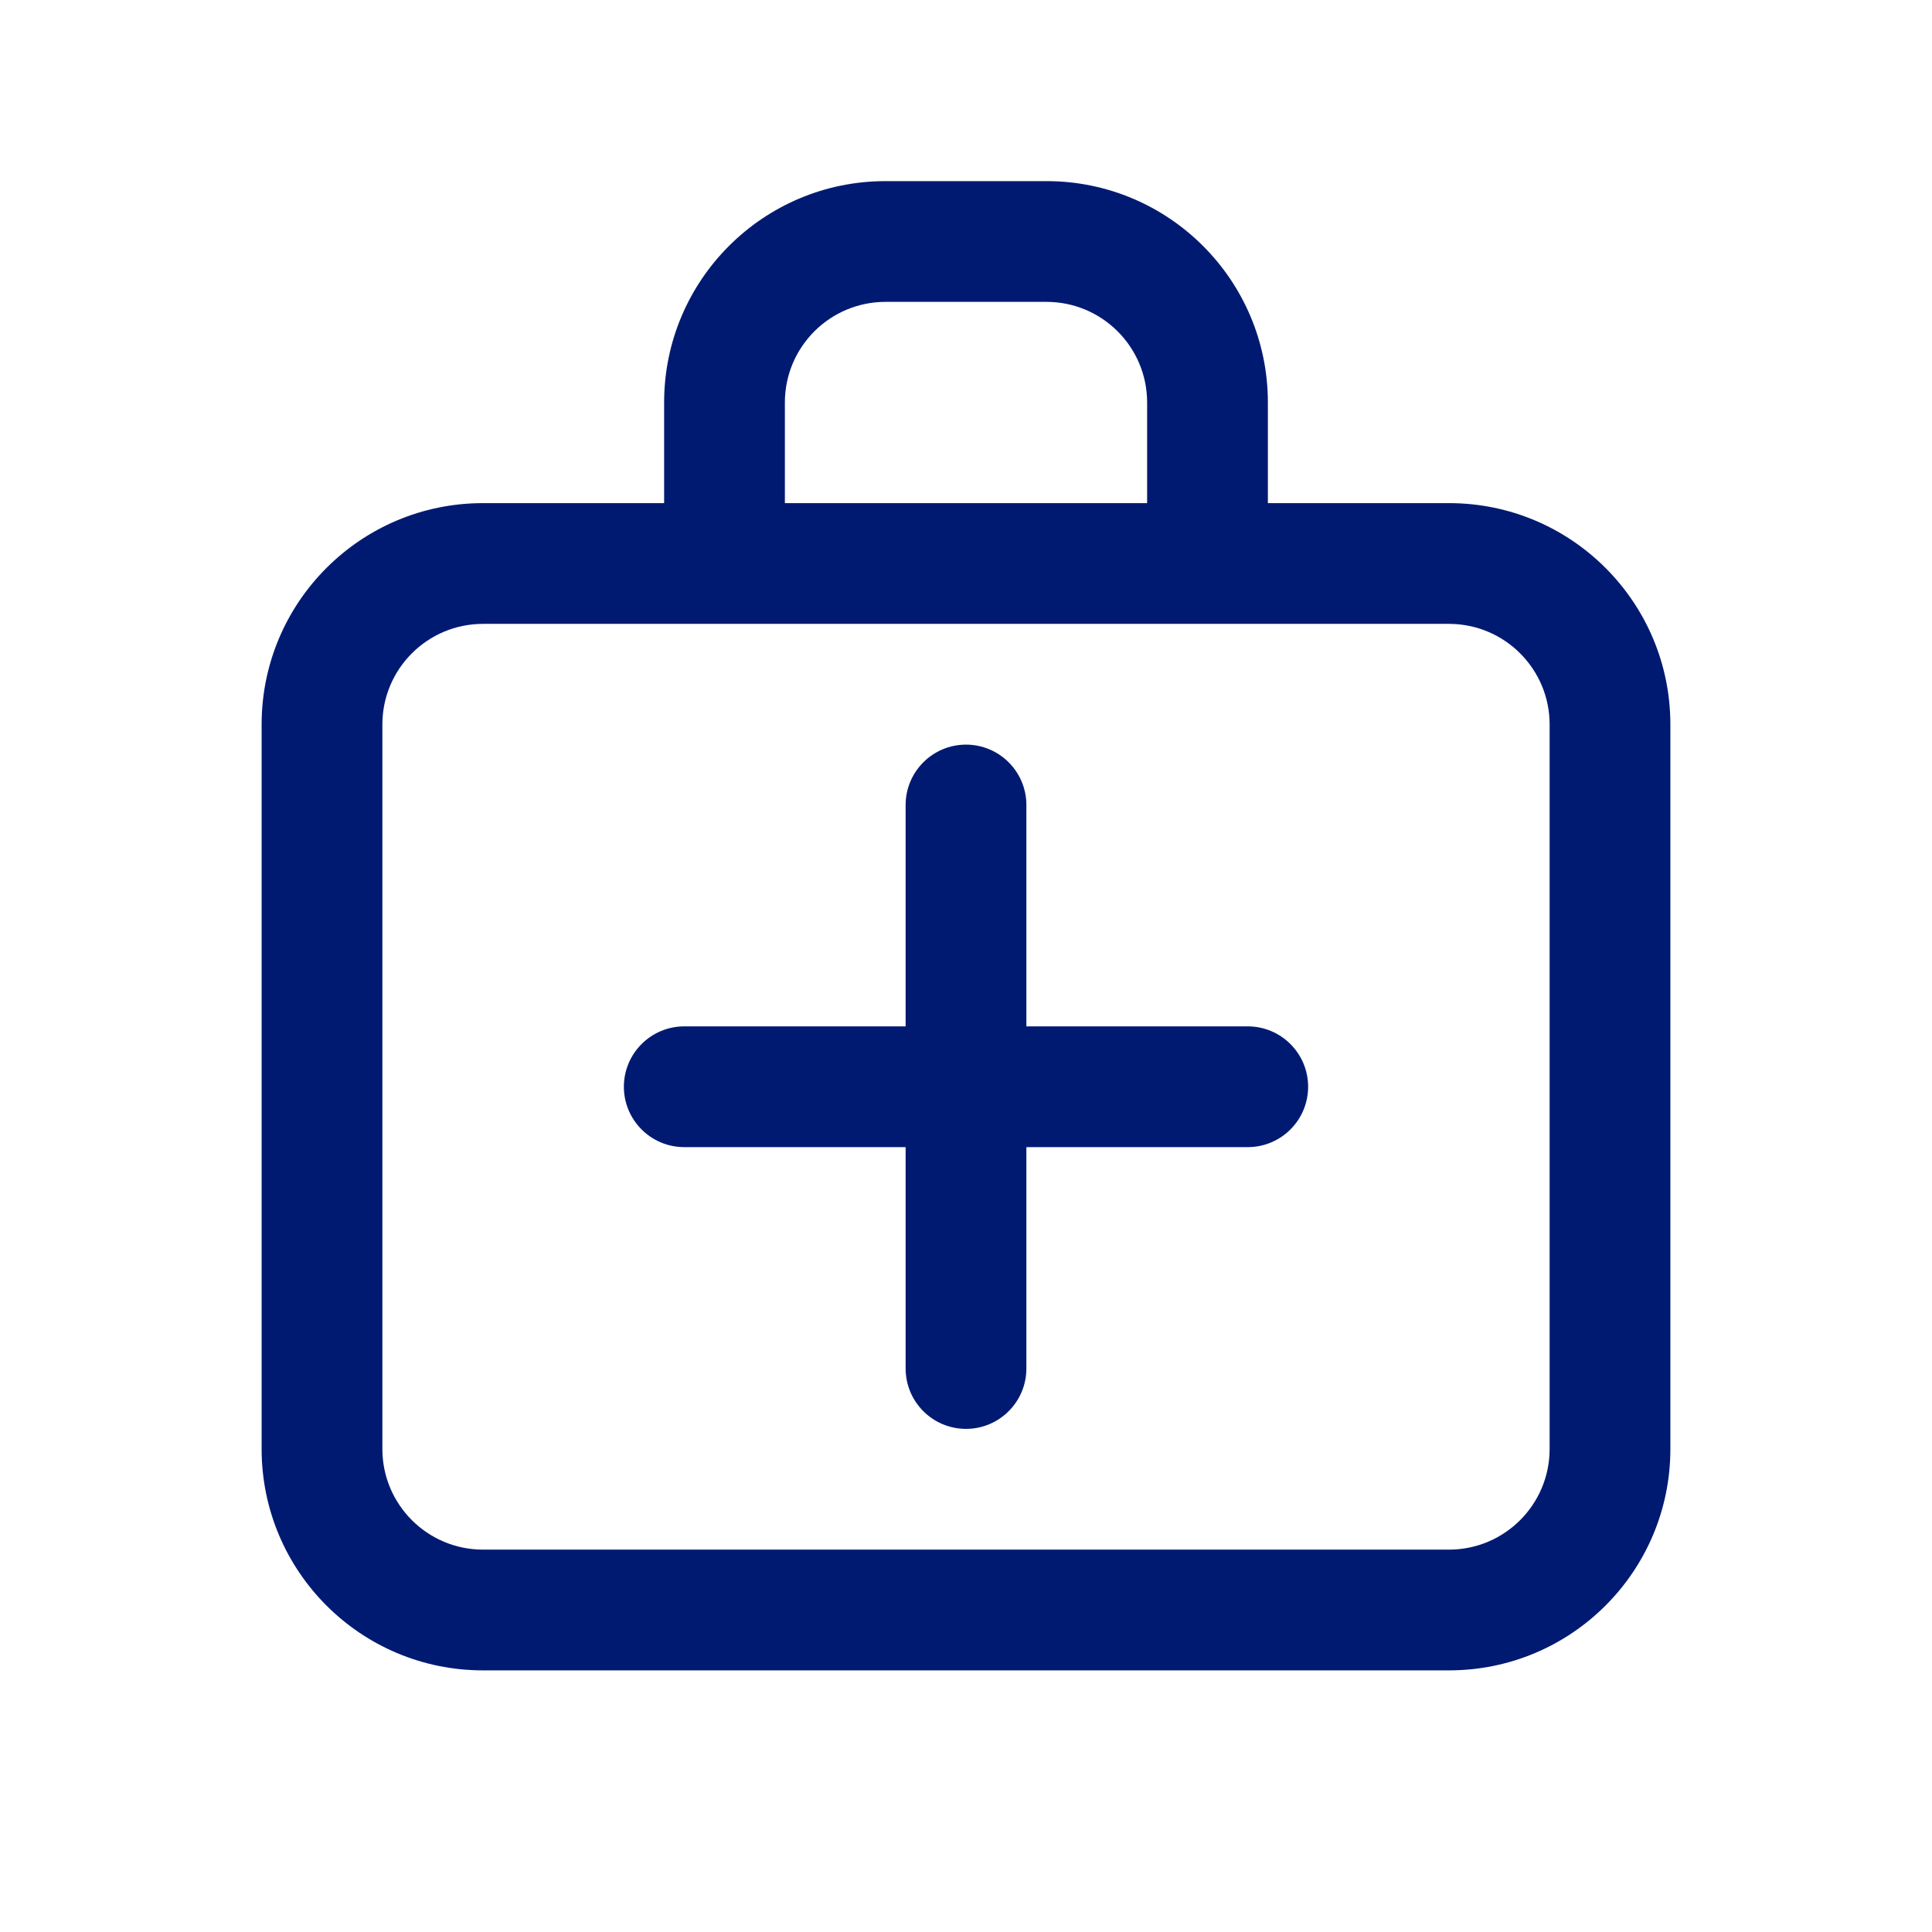 <svg width="24" height="24" viewBox="0 0 24 24" fill="none" xmlns="http://www.w3.org/2000/svg">
<path d="M8.5 12.75C8.086 12.75 7.75 13.086 7.75 13.5C7.75 13.914 8.086 14.25 8.5 14.25V12.75ZM15.5 14.25C15.914 14.25 16.25 13.914 16.25 13.5C16.25 13.086 15.914 12.75 15.5 12.75V14.25ZM12.75 10C12.75 9.586 12.414 9.25 12 9.25C11.586 9.25 11.25 9.586 11.25 10H12.75ZM11.25 17C11.25 17.414 11.586 17.75 12 17.75C12.414 17.75 12.75 17.414 12.75 17H11.25ZM14.25 7C14.25 7.414 14.586 7.75 15 7.75C15.414 7.75 15.75 7.414 15.75 7H14.25ZM8.25 7C8.25 7.414 8.586 7.75 9 7.75C9.414 7.75 9.75 7.414 9.75 7H8.25ZM8.5 14.25H15.5V12.75H8.5V14.25ZM11.25 10V17H12.75V10H11.25ZM6 7.75H18V6.25H6V7.75ZM19.25 9V18H20.75V9H19.25ZM18 19.25H6V20.75H18V19.25ZM4.75 18V9H3.25V18H4.75ZM6 19.25C5.31 19.25 4.75 18.69 4.75 18H3.25C3.25 19.519 4.481 20.75 6 20.75V19.25ZM19.25 18C19.25 18.69 18.69 19.25 18 19.25V20.75C19.519 20.75 20.75 19.519 20.75 18H19.25ZM18 7.75C18.69 7.75 19.25 8.31 19.25 9H20.75C20.75 7.481 19.519 6.25 18 6.25V7.75ZM6 6.25C4.481 6.25 3.25 7.481 3.25 9H4.75C4.75 8.31 5.31 7.75 6 7.75V6.25ZM15.75 7V5H14.25V7H15.75ZM13 2.25H11V3.75H13V2.25ZM8.25 5V7H9.75V5H8.25ZM11 2.25C9.481 2.25 8.25 3.481 8.25 5H9.75C9.75 4.31 10.31 3.75 11 3.75V2.25ZM15.75 5C15.75 3.481 14.519 2.25 13 2.25V3.75C13.69 3.75 14.25 4.31 14.25 5H15.75Z" fill="#001A72"/>
</svg>
